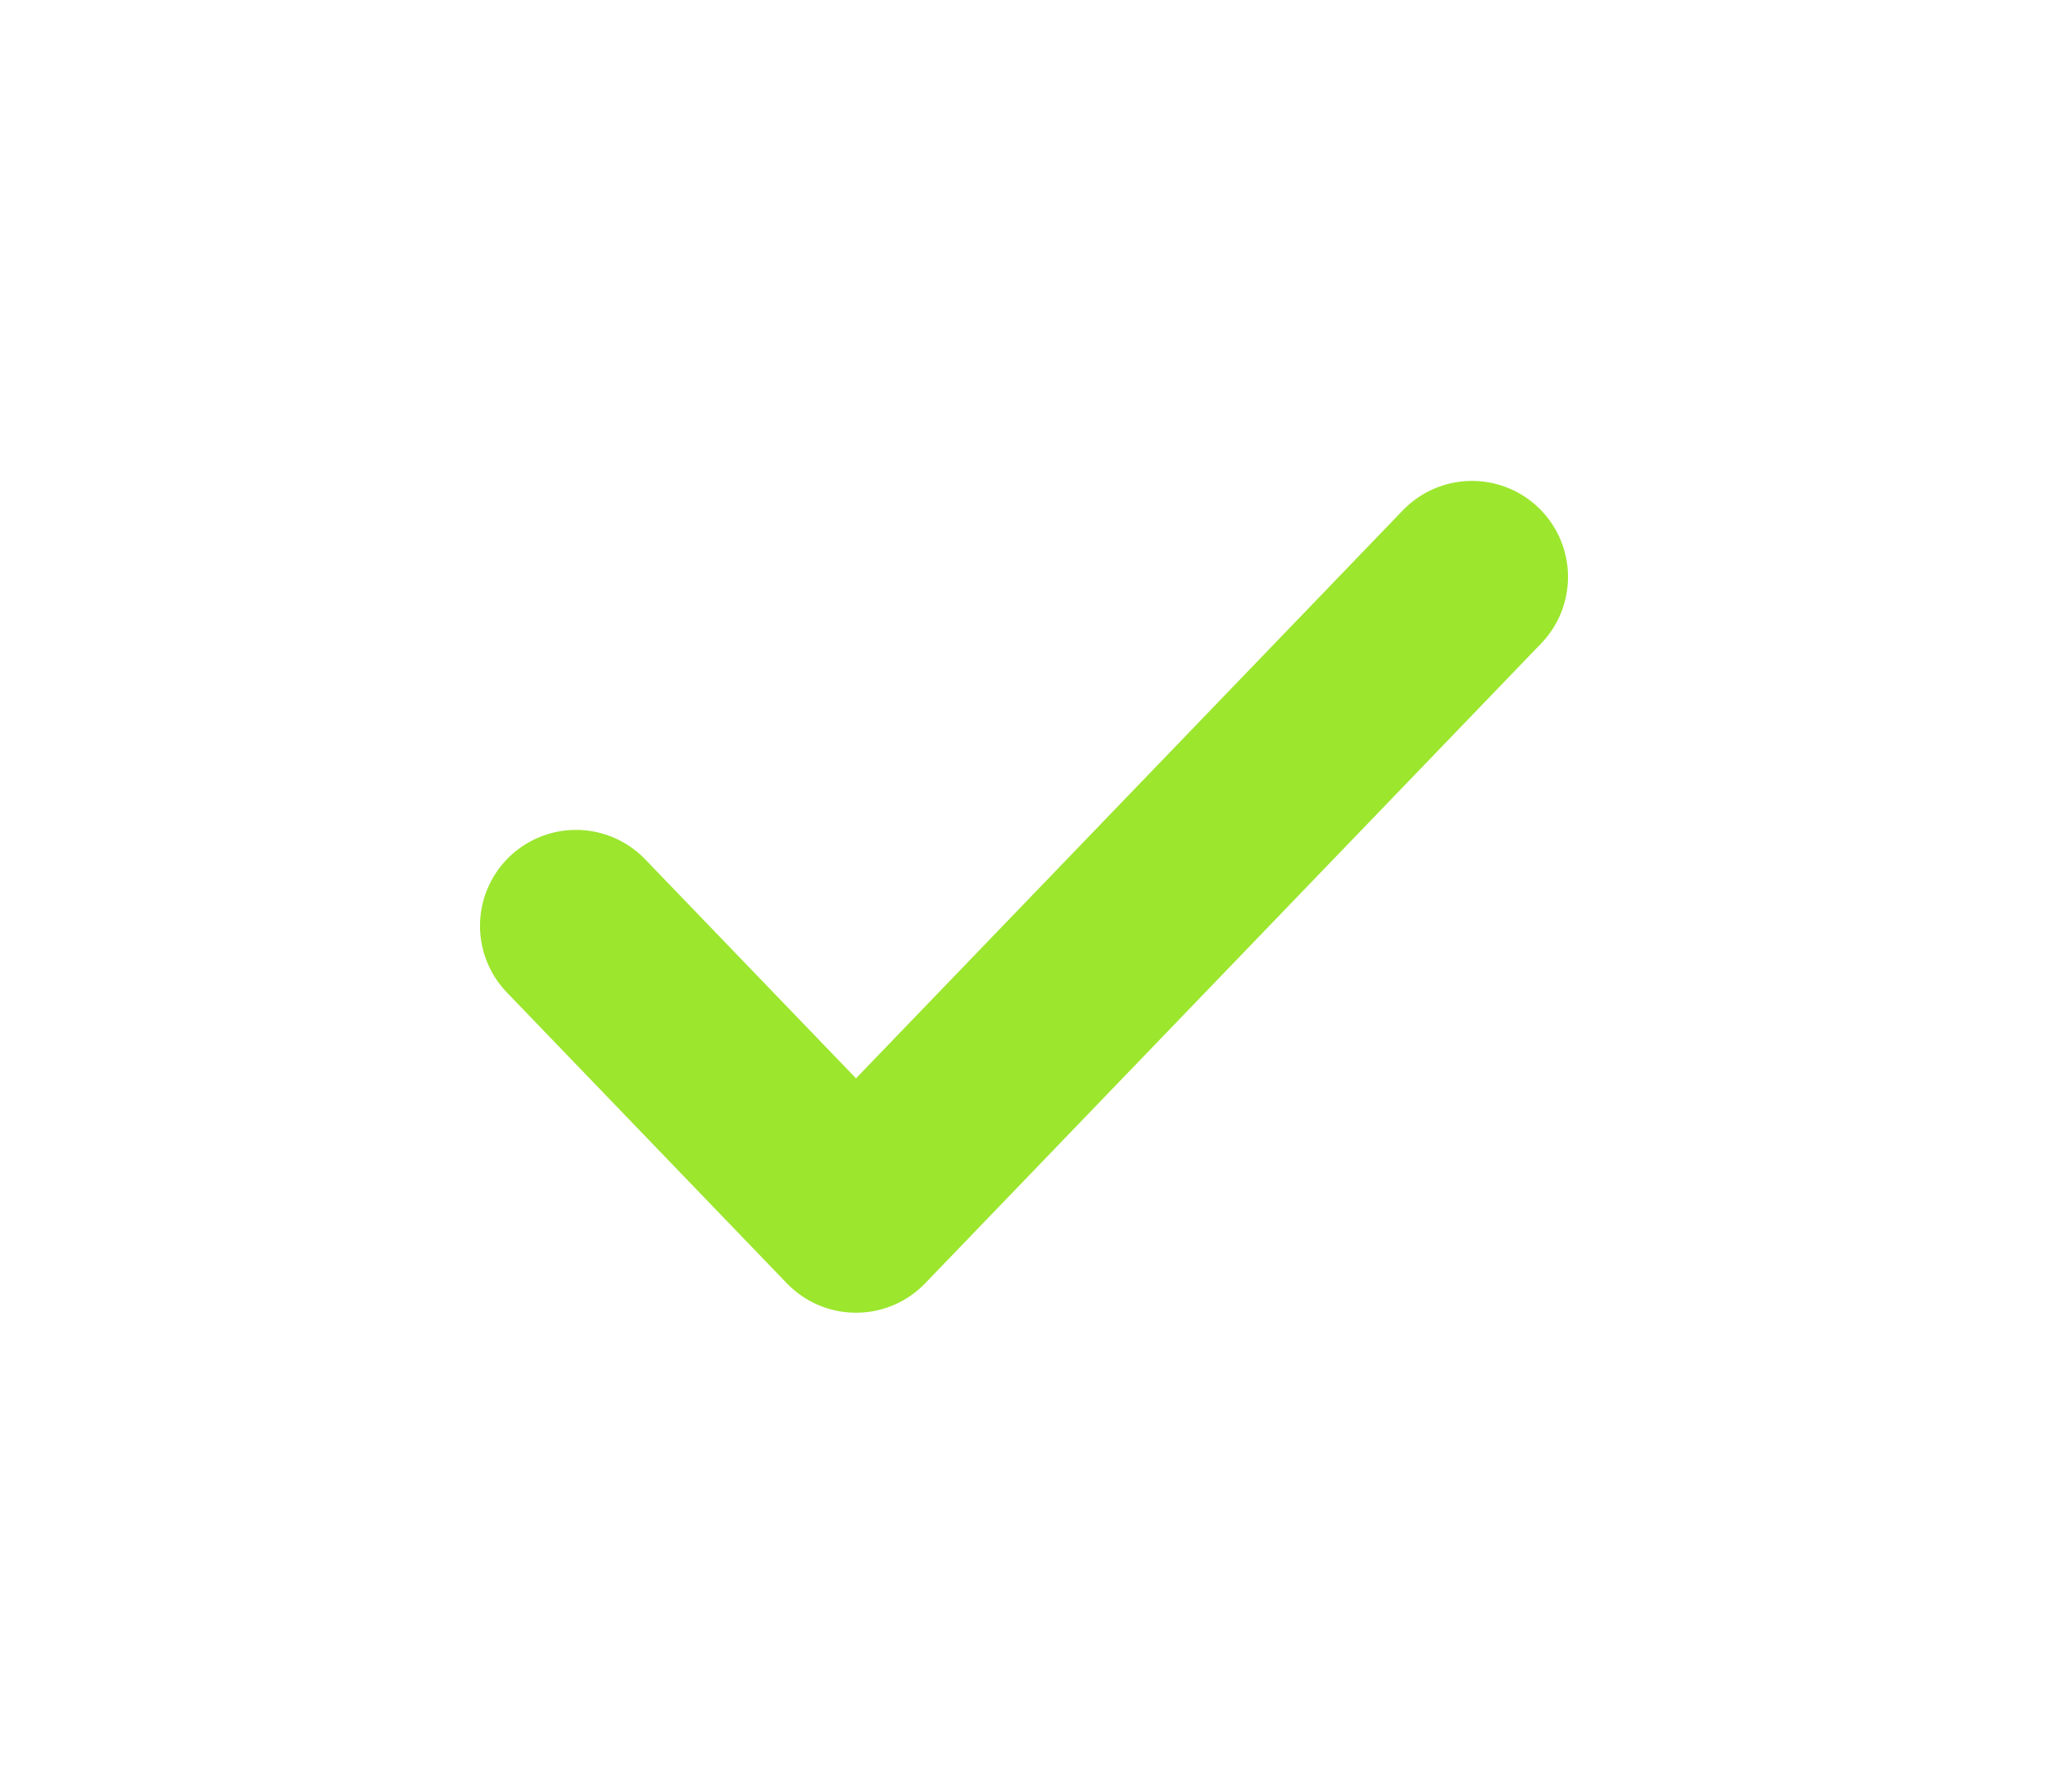 <svg width="32" height="28" viewBox="0 0 32 28" fill="none" xmlns="http://www.w3.org/2000/svg">
<g filter="url(#filter0_d_558_566)">
<path d="M9 12.47L13.375 17.016L23 7.016" stroke="#9CE62E" stroke-width="3" stroke-linecap="round" stroke-linejoin="round"/>
</g>
<defs>
<filter id="filter0_d_558_566" x="0.5" y="0.516" width="31" height="27" filterUnits="userSpaceOnUse" color-interpolation-filters="sRGB">
<feFlood flood-opacity="0" result="BackgroundImageFix"/>
<feColorMatrix in="SourceAlpha" type="matrix" values="0 0 0 0 0 0 0 0 0 0 0 0 0 0 0 0 0 0 127 0" result="hardAlpha"/>
<feOffset dy="2"/>
<feGaussianBlur stdDeviation="3.5"/>
<feComposite in2="hardAlpha" operator="out"/>
<feColorMatrix type="matrix" values="0 0 0 0 0 0 0 0 0 0 0 0 0 0 0 0 0 0 1 0"/>
<feBlend mode="normal" in2="BackgroundImageFix" result="effect1_dropShadow_558_566"/>
<feBlend mode="normal" in="SourceGraphic" in2="effect1_dropShadow_558_566" result="shape"/>
</filter>
</defs>
</svg>

